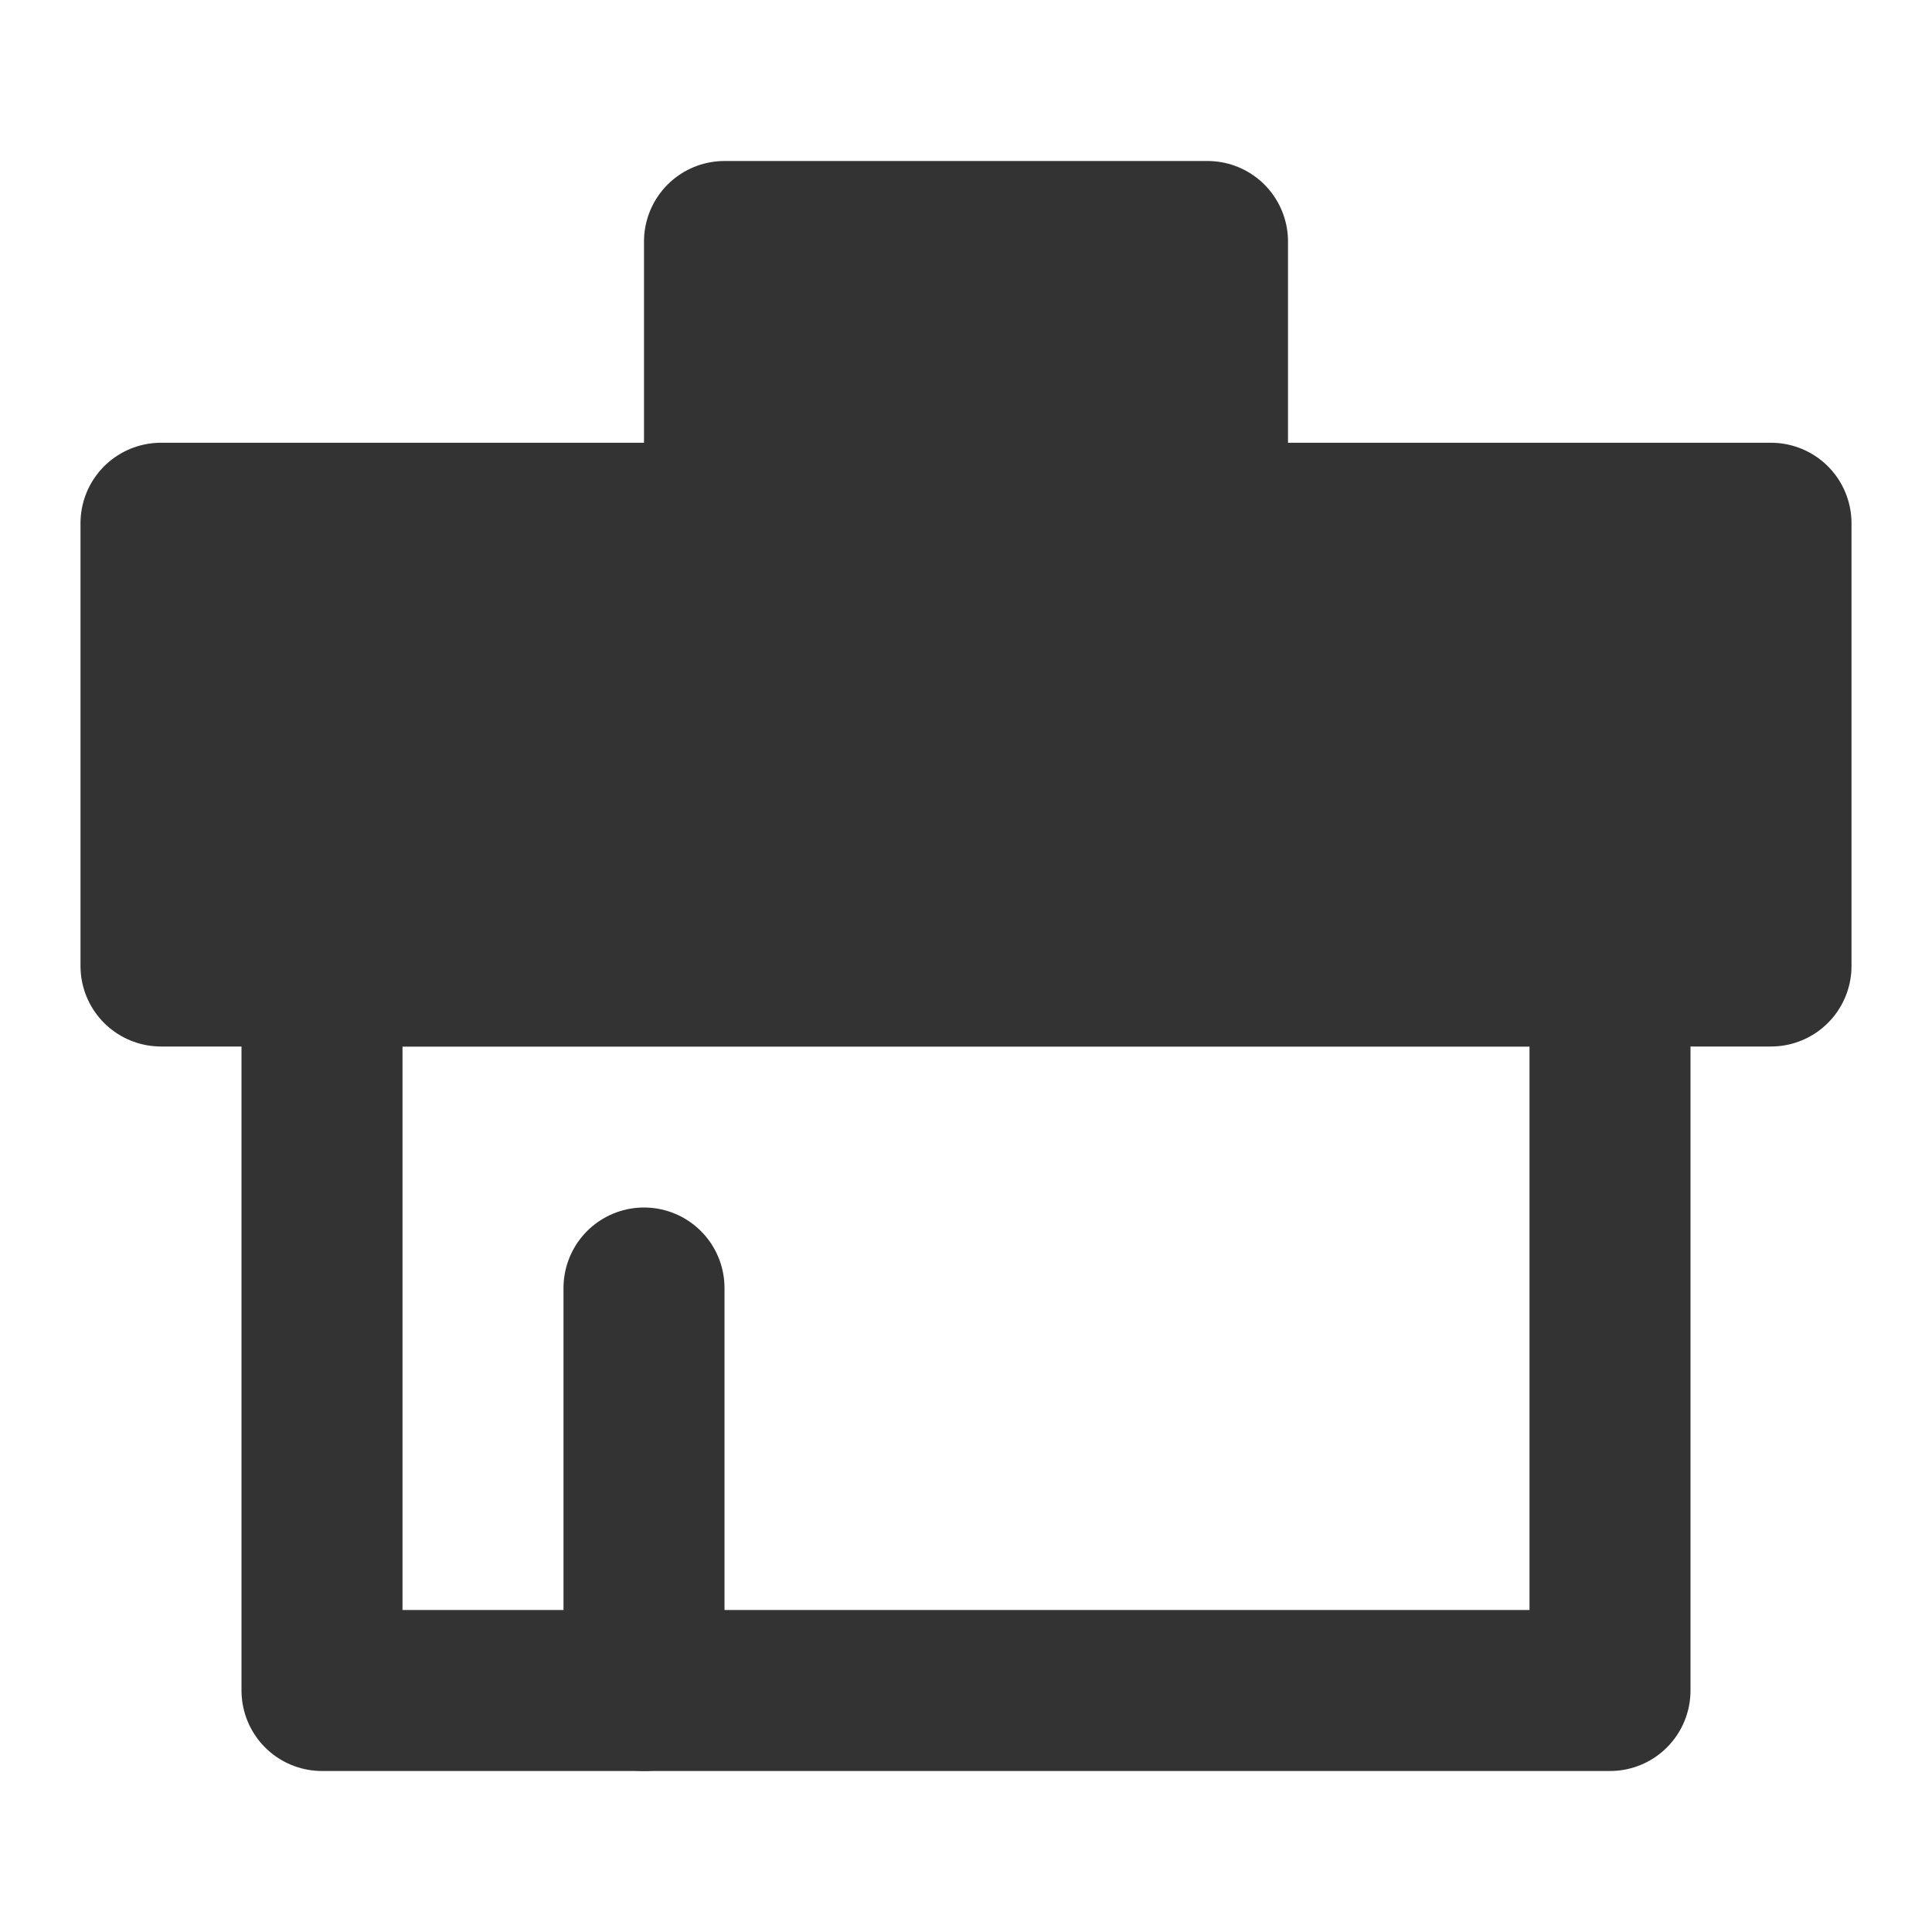 <svg width="24" height="24" viewBox="0 0 24 24" fill="none" xmlns="http://www.w3.org/2000/svg">
<path d="M20 12H4V21H20V12Z" stroke="#333333" stroke-width="2" stroke-linecap="round" stroke-linejoin="round"/>
<path d="M2 6.5H9V3H15V6.5H22V12H2V6.5Z" fill="#333333" stroke="#333333" stroke-width="2" stroke-linecap="round" stroke-linejoin="round"/>
<path d="M8 16V21" stroke="#333333" stroke-width="2" stroke-linecap="round"/>
</svg>
